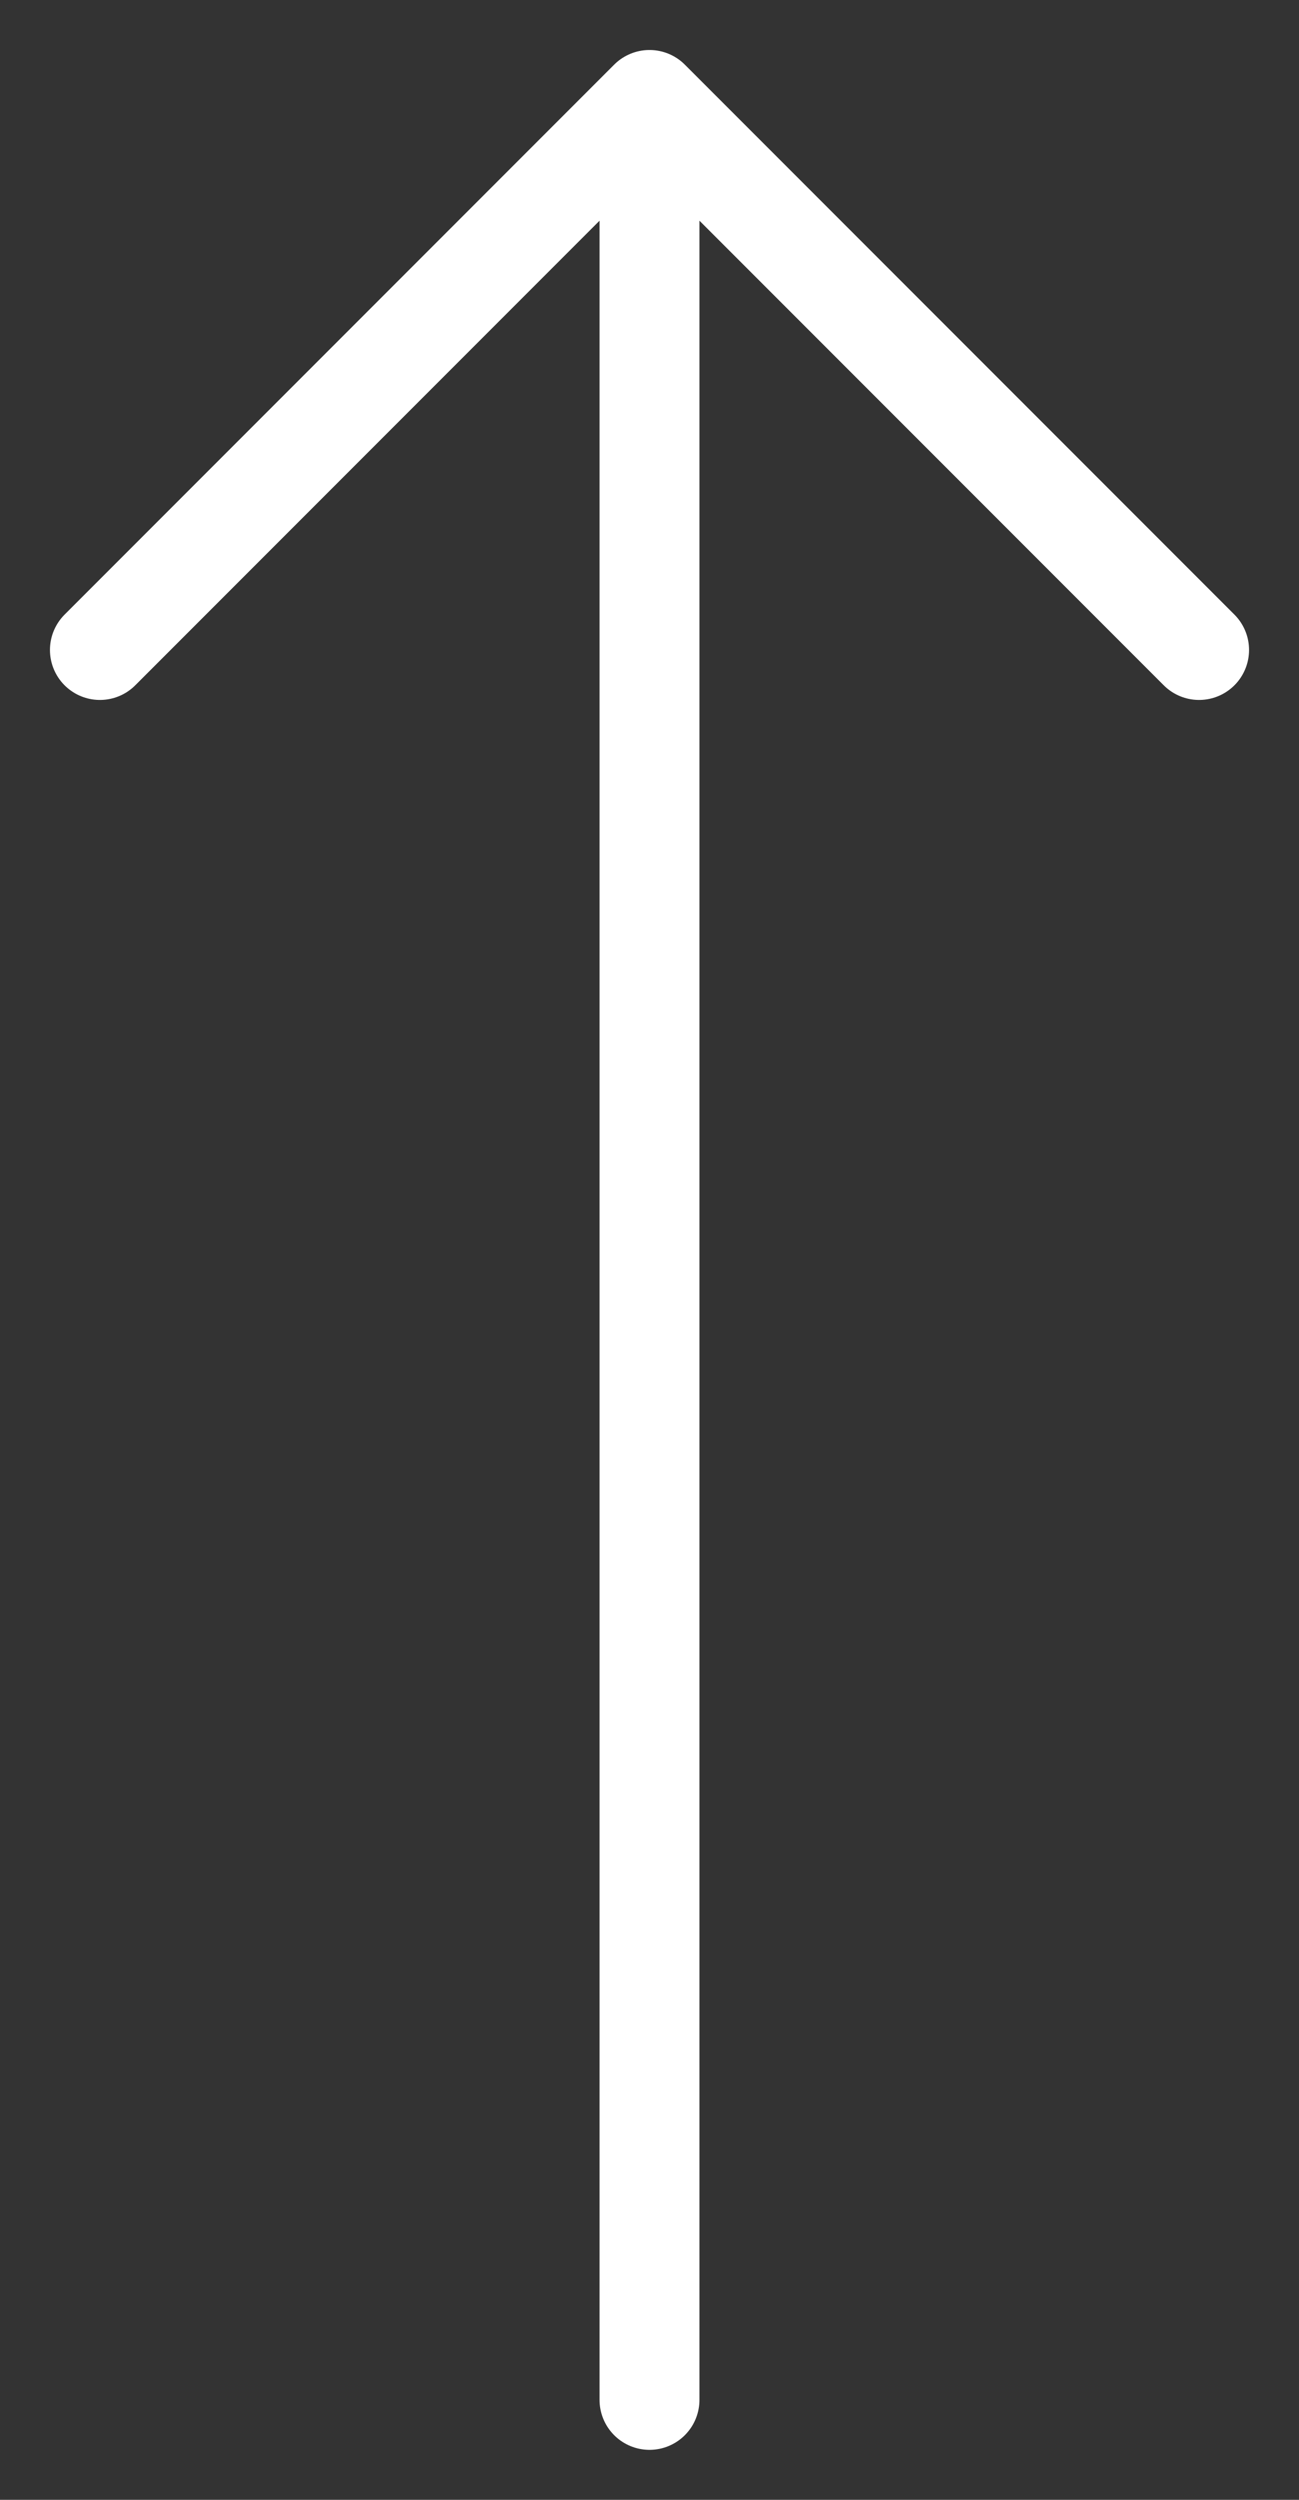 <svg width="13" height="25" viewBox="0 0 13 25" fill="none" xmlns="http://www.w3.org/2000/svg">
<rect x="0" y="0" width="13" height="25" fill="#333333" stroke="none"/>
<path d="M6.5 24V1M6.5 1L12 6.5M6.5 1L1 6.5" stroke="white" stroke-linecap="round"/>
</svg>
